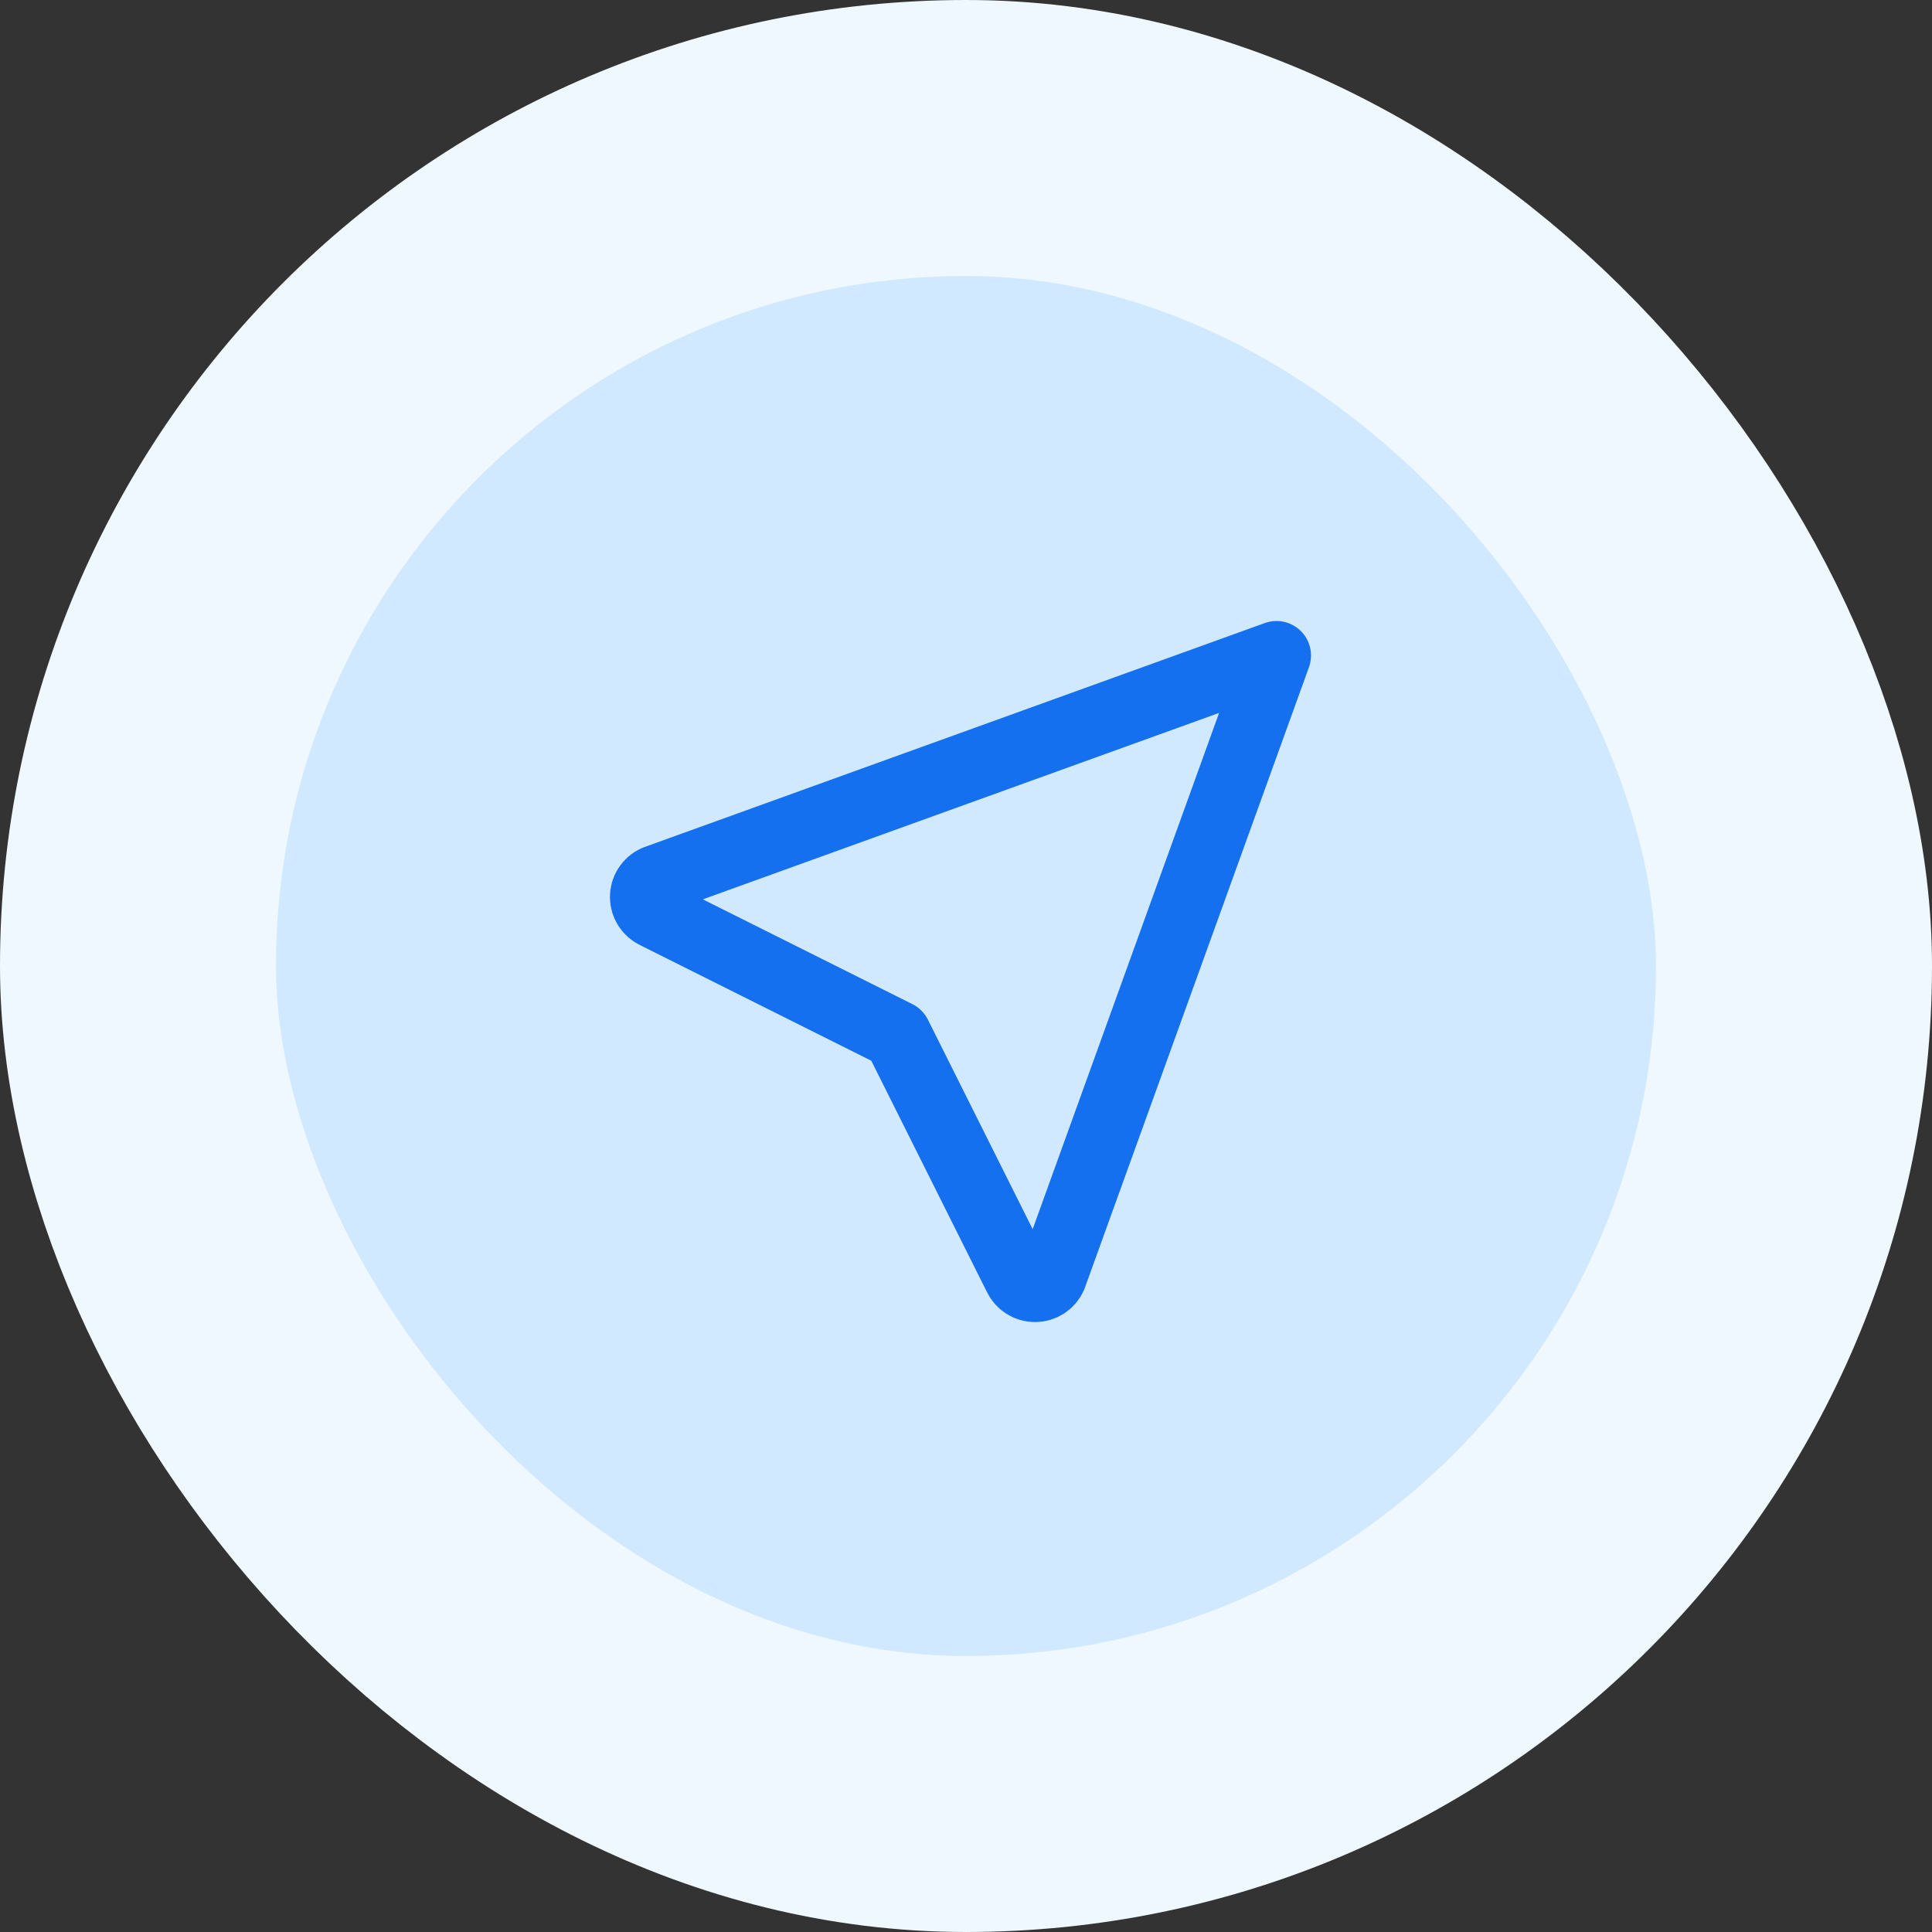 <svg width="56" height="56" viewBox="0 0 56 56" fill="none" xmlns="http://www.w3.org/2000/svg">
<rect x="0" y="0" width="56" height="56" fill="#333333" stroke="none"/>
<rect x="4" y="4" width="48" height="48" rx="24" fill="#D1E9FF"/>
<path d="M37 19L30.5 37C30.456 37.096 30.386 37.177 30.297 37.234C30.208 37.291 30.105 37.321 30 37.321C29.895 37.321 29.792 37.291 29.703 37.234C29.614 37.177 29.544 37.096 29.5 37L26 30L19 26.5C18.904 26.456 18.823 26.386 18.766 26.297C18.709 26.208 18.679 26.105 18.679 26C18.679 25.895 18.709 25.792 18.766 25.703C18.823 25.614 18.904 25.544 19 25.5L37 19Z" stroke="#1570EF" stroke-width="2" stroke-linecap="round" stroke-linejoin="round"/>
<rect x="4" y="4" width="48" height="48" rx="24" stroke="#EFF8FF" stroke-width="8"/>
</svg>
